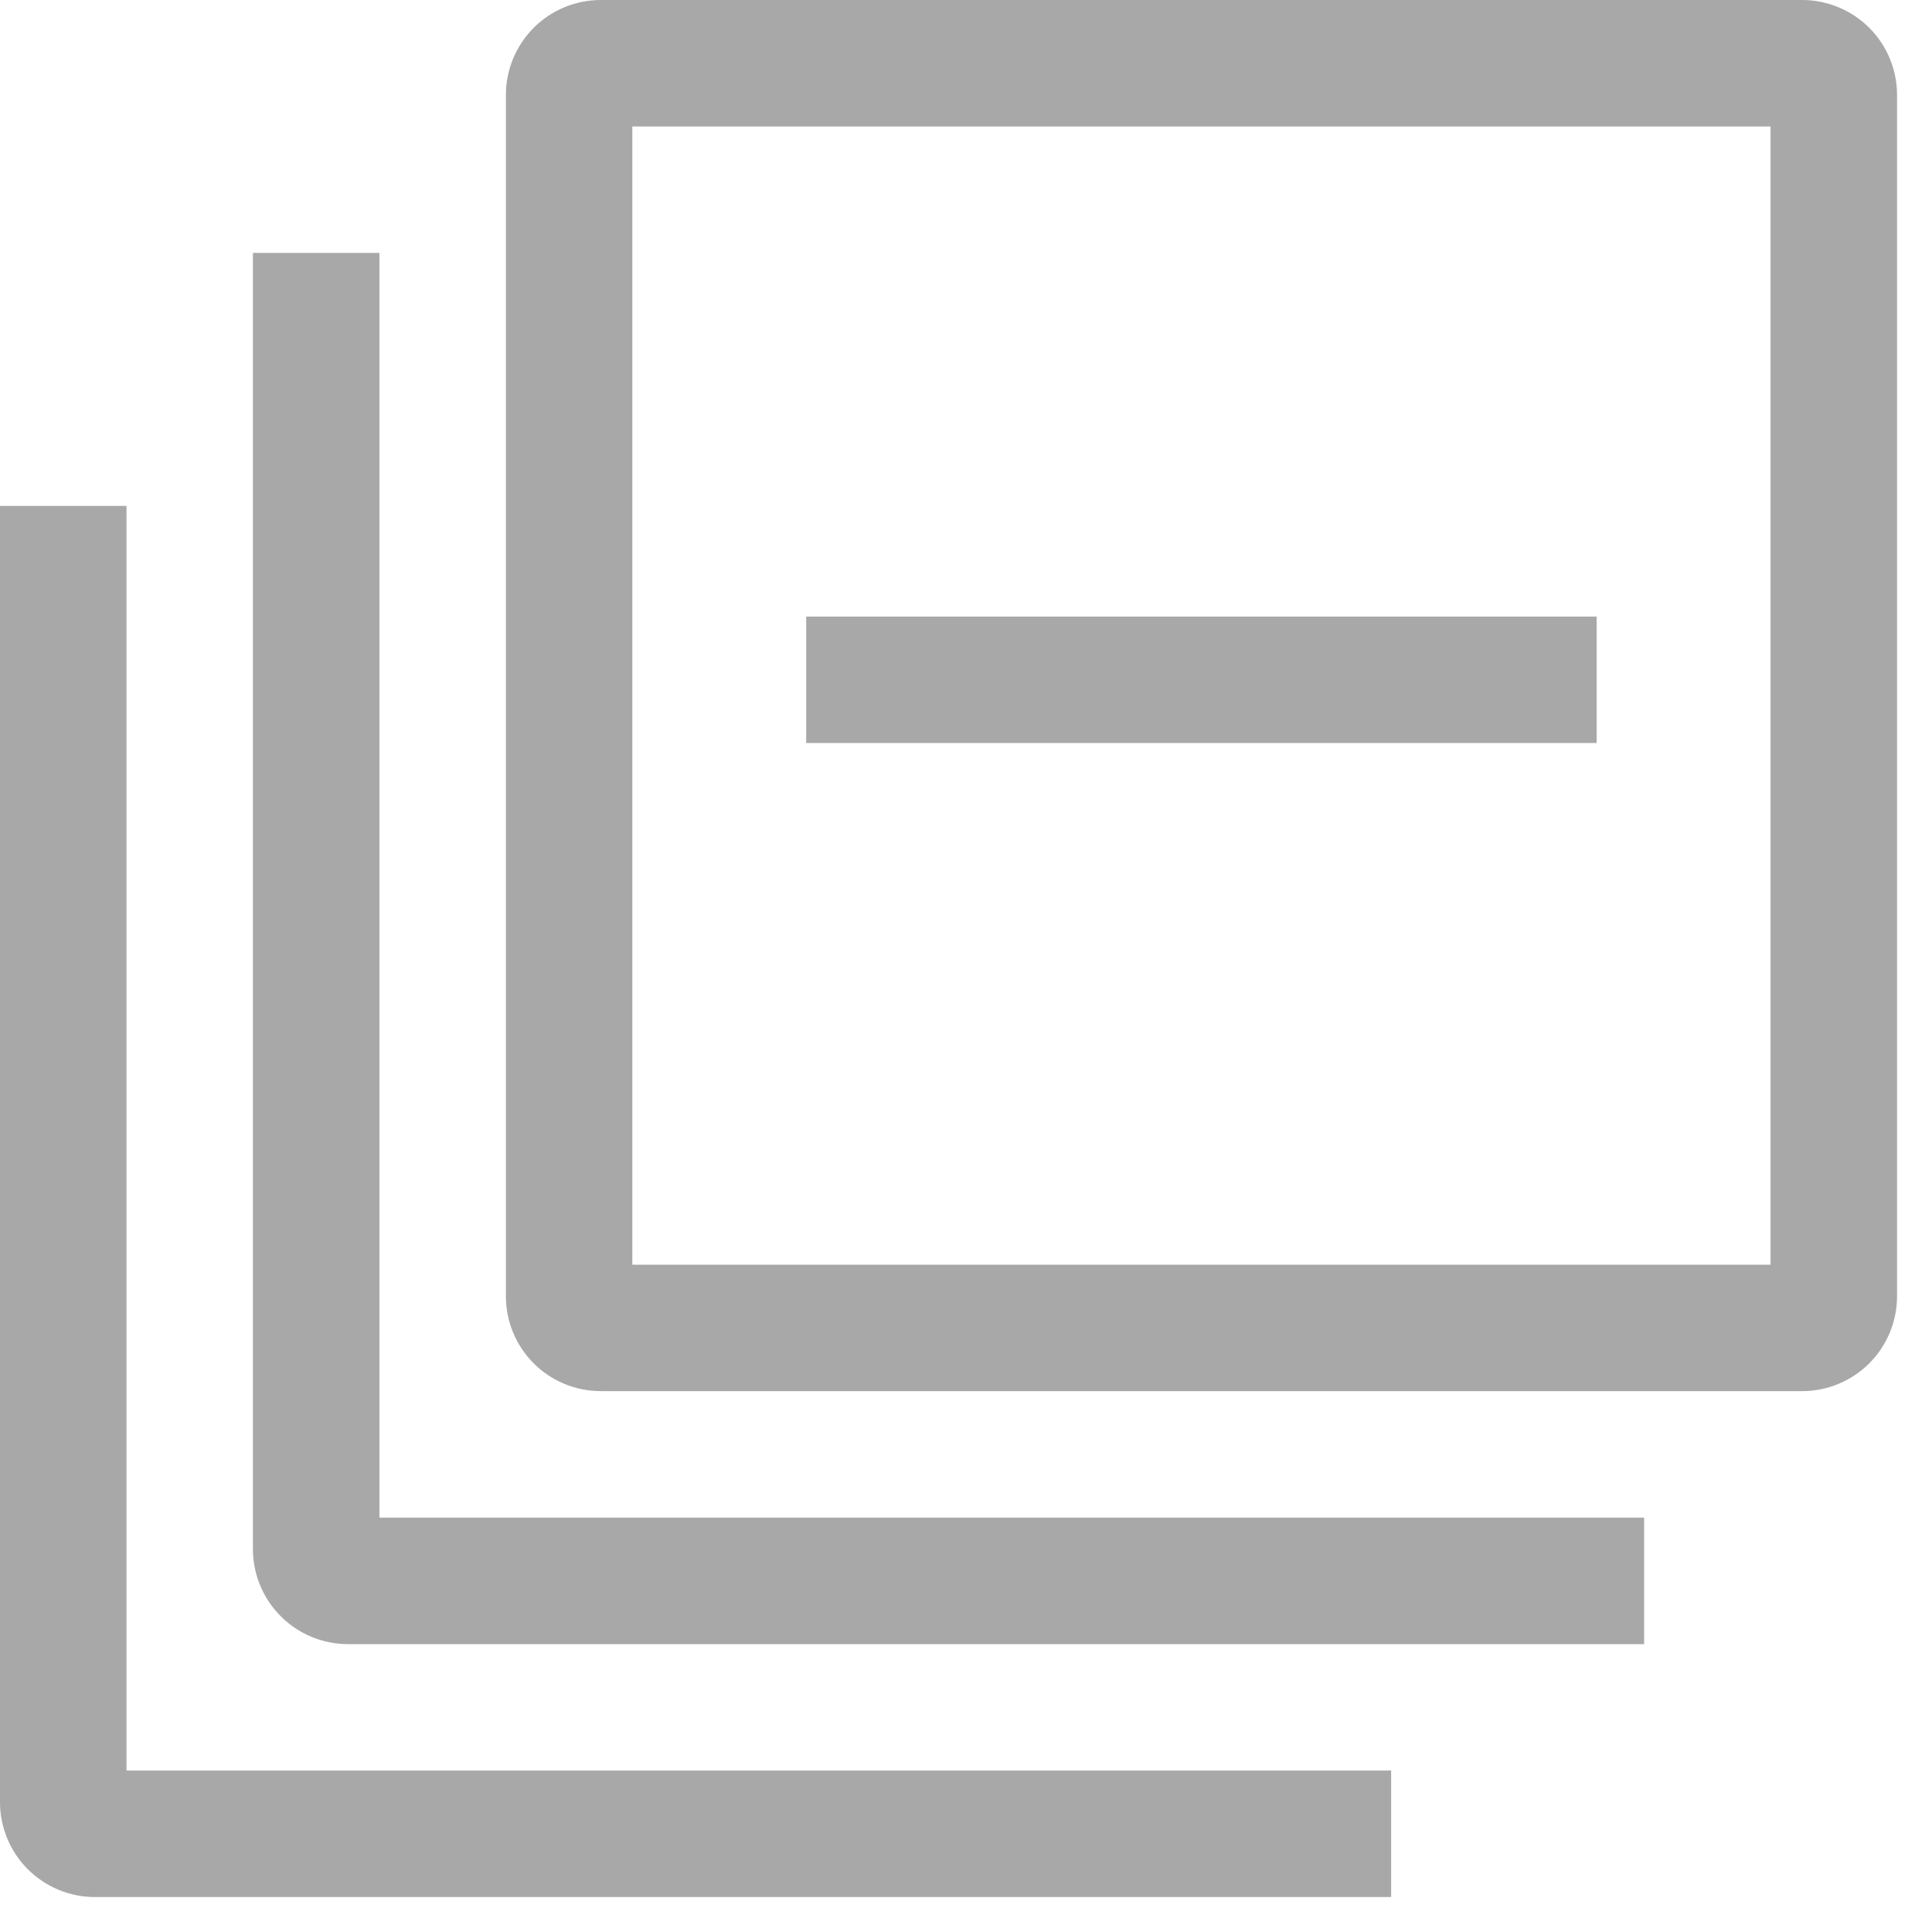 <svg width="21" height="21" viewBox="0 0 21 21" fill="none" xmlns="http://www.w3.org/2000/svg">
<path d="M1.375 19.245V5.499H0V19.589C0 19.862 0.109 20.124 0.302 20.318C0.496 20.511 0.758 20.62 1.031 20.62H15.121V19.245H1.375Z" fill="#A8A8A8"/>
<path d="M5.499 16.496H4.124V2.749H2.749V16.84C2.75 17.113 2.858 17.375 3.052 17.568C3.245 17.762 3.507 17.87 3.78 17.871H17.871V16.496H5.499Z" fill="#A8A8A8"/>
<path d="M19.589 0H6.53C6.256 0 5.994 0.109 5.801 0.302C5.608 0.496 5.499 0.758 5.499 1.031V14.09C5.499 14.364 5.608 14.626 5.801 14.819C5.994 15.012 6.256 15.121 6.53 15.121H19.589C19.862 15.121 20.124 15.012 20.318 14.819C20.511 14.626 20.62 14.364 20.62 14.09V1.031C20.62 0.758 20.511 0.496 20.318 0.302C20.124 0.109 19.862 0 19.589 0ZM19.245 13.747H6.873V1.375H19.245V13.747Z" fill="#A8A8A8"/>
<path d="M12.372 8.076H13.747H17.355V6.702H13.747H12.372H8.763V8.076H12.372Z" fill="#A8A8A8"/>
</svg>
